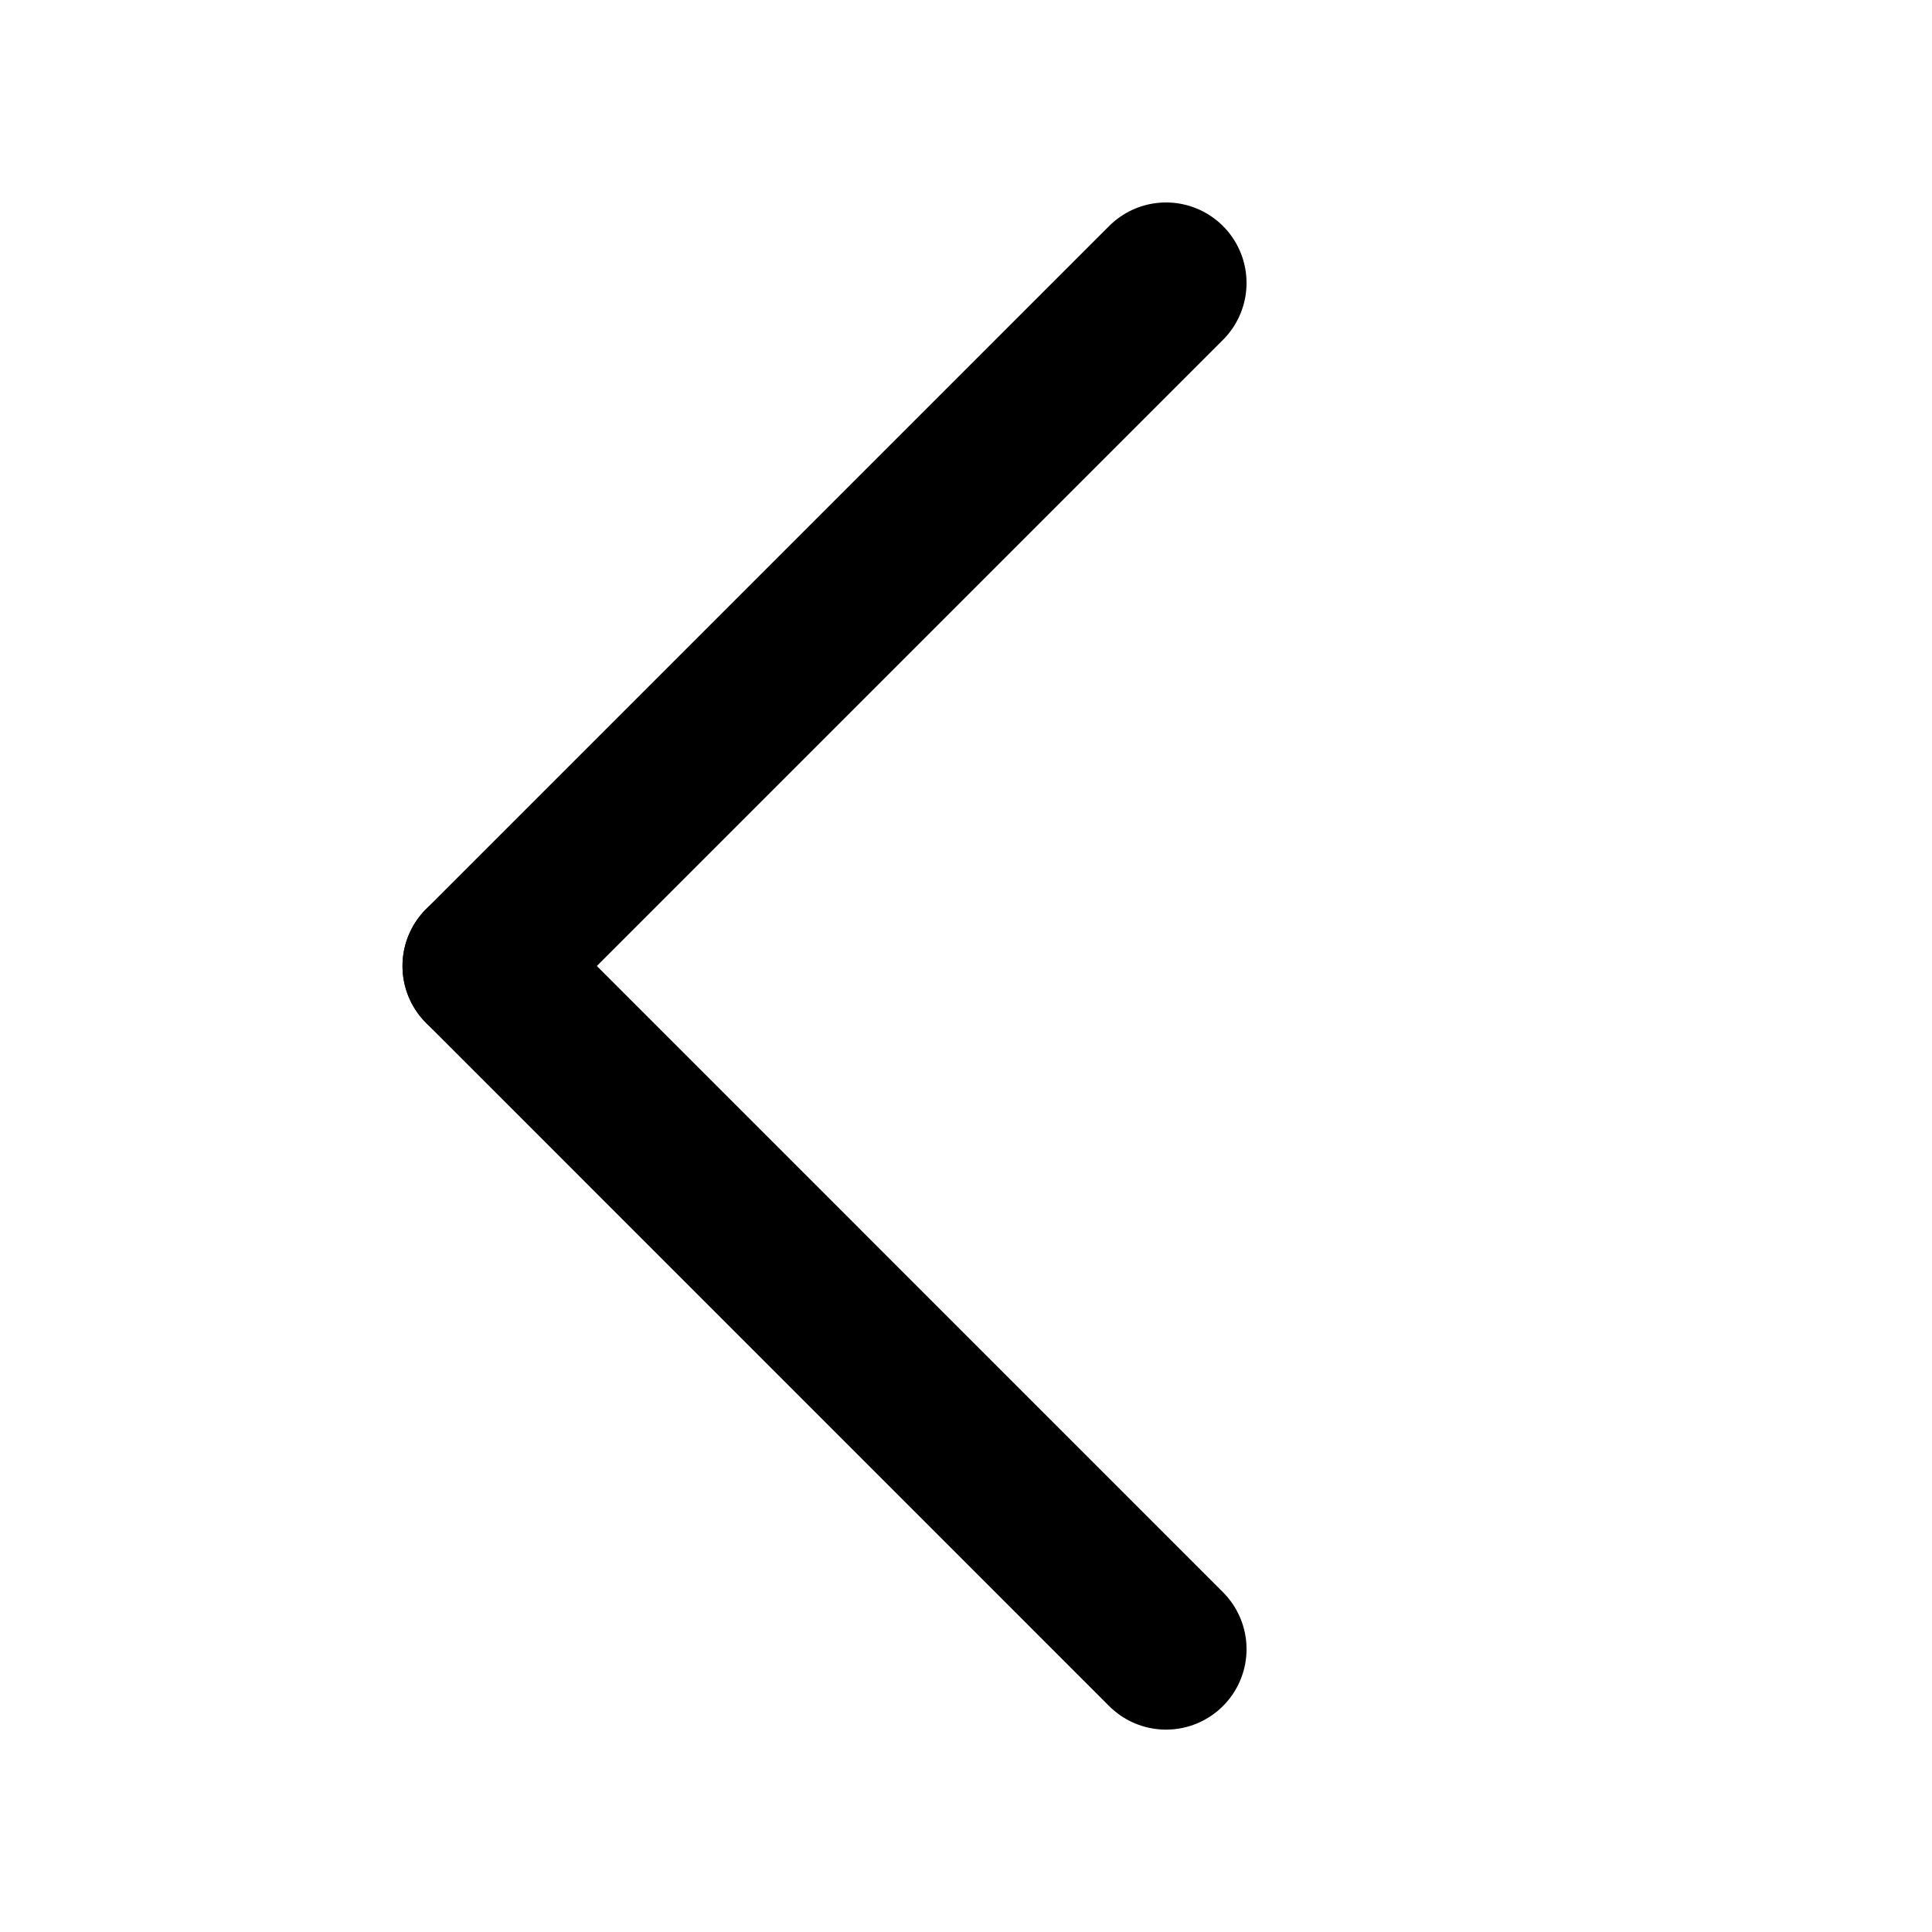 <svg xmlns="http://www.w3.org/2000/svg" width="24" height="24" viewBox="0 0 24 24">
  <g fill="none" fill-rule="evenodd" stroke="#000" stroke-linecap="round" stroke-linejoin="round" stroke-width="2" transform="translate(6 3.515)">
    <line x2="8.485" y1="8.485" y2="16.971"/>
    <line x2="8.485" y1="8.485"/>
  </g>
</svg>
